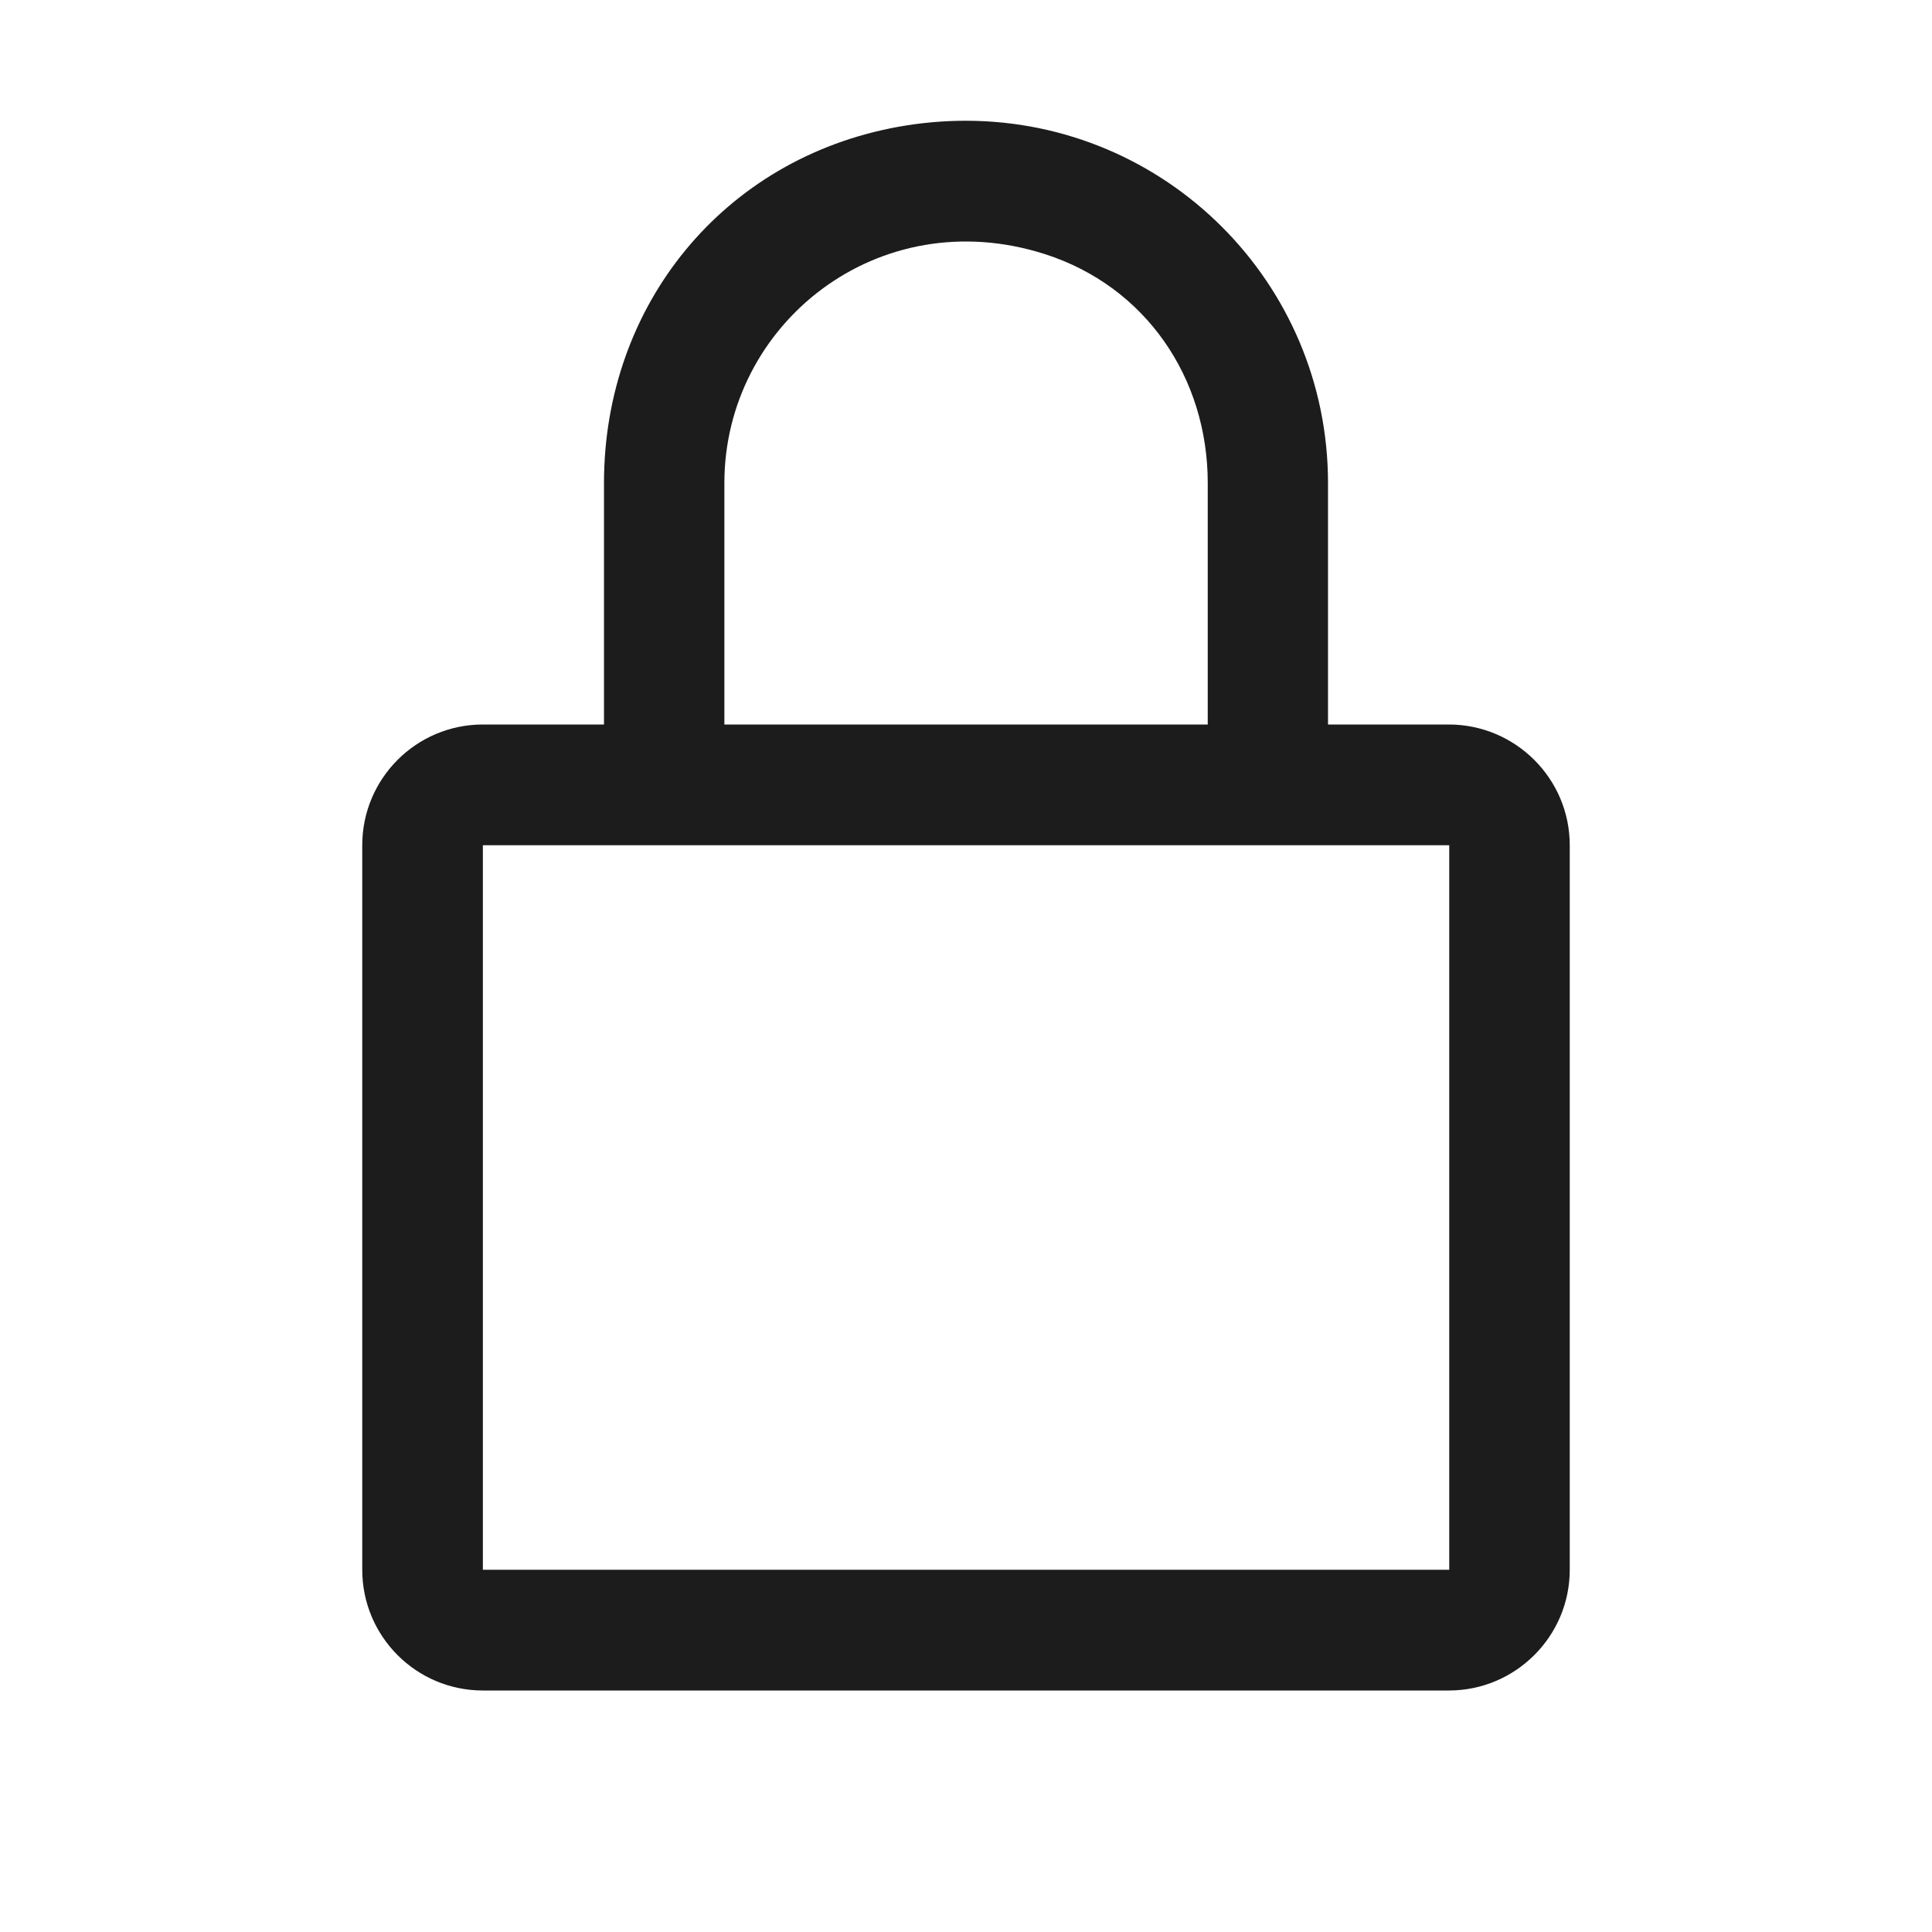 <svg xmlns="http://www.w3.org/2000/svg" width="16" height="16" viewBox="0 0 16 16"><path fill="#1c1c1c"  d="M12.002 13H3.999V7h8.003v6zM5.999 4c0-1.317 1.276-2.338 2.656-1.895.831.267 1.347 1.022 1.347 1.895v2H5.999V4zm5.999 2h-1V4c0-1.657-1.342-2.999-2.999-3-.182 0-.37.016-.559.05C5.99 1.312 5.002 2.528 5.002 4v2H3.999C3.447 6 3 6.448 3 7v6c0 .552.447 1 .999 1h8C12.55 14 13 13.552 13 13V7c0-.552-.45-1-1.002-1z"/></svg>
